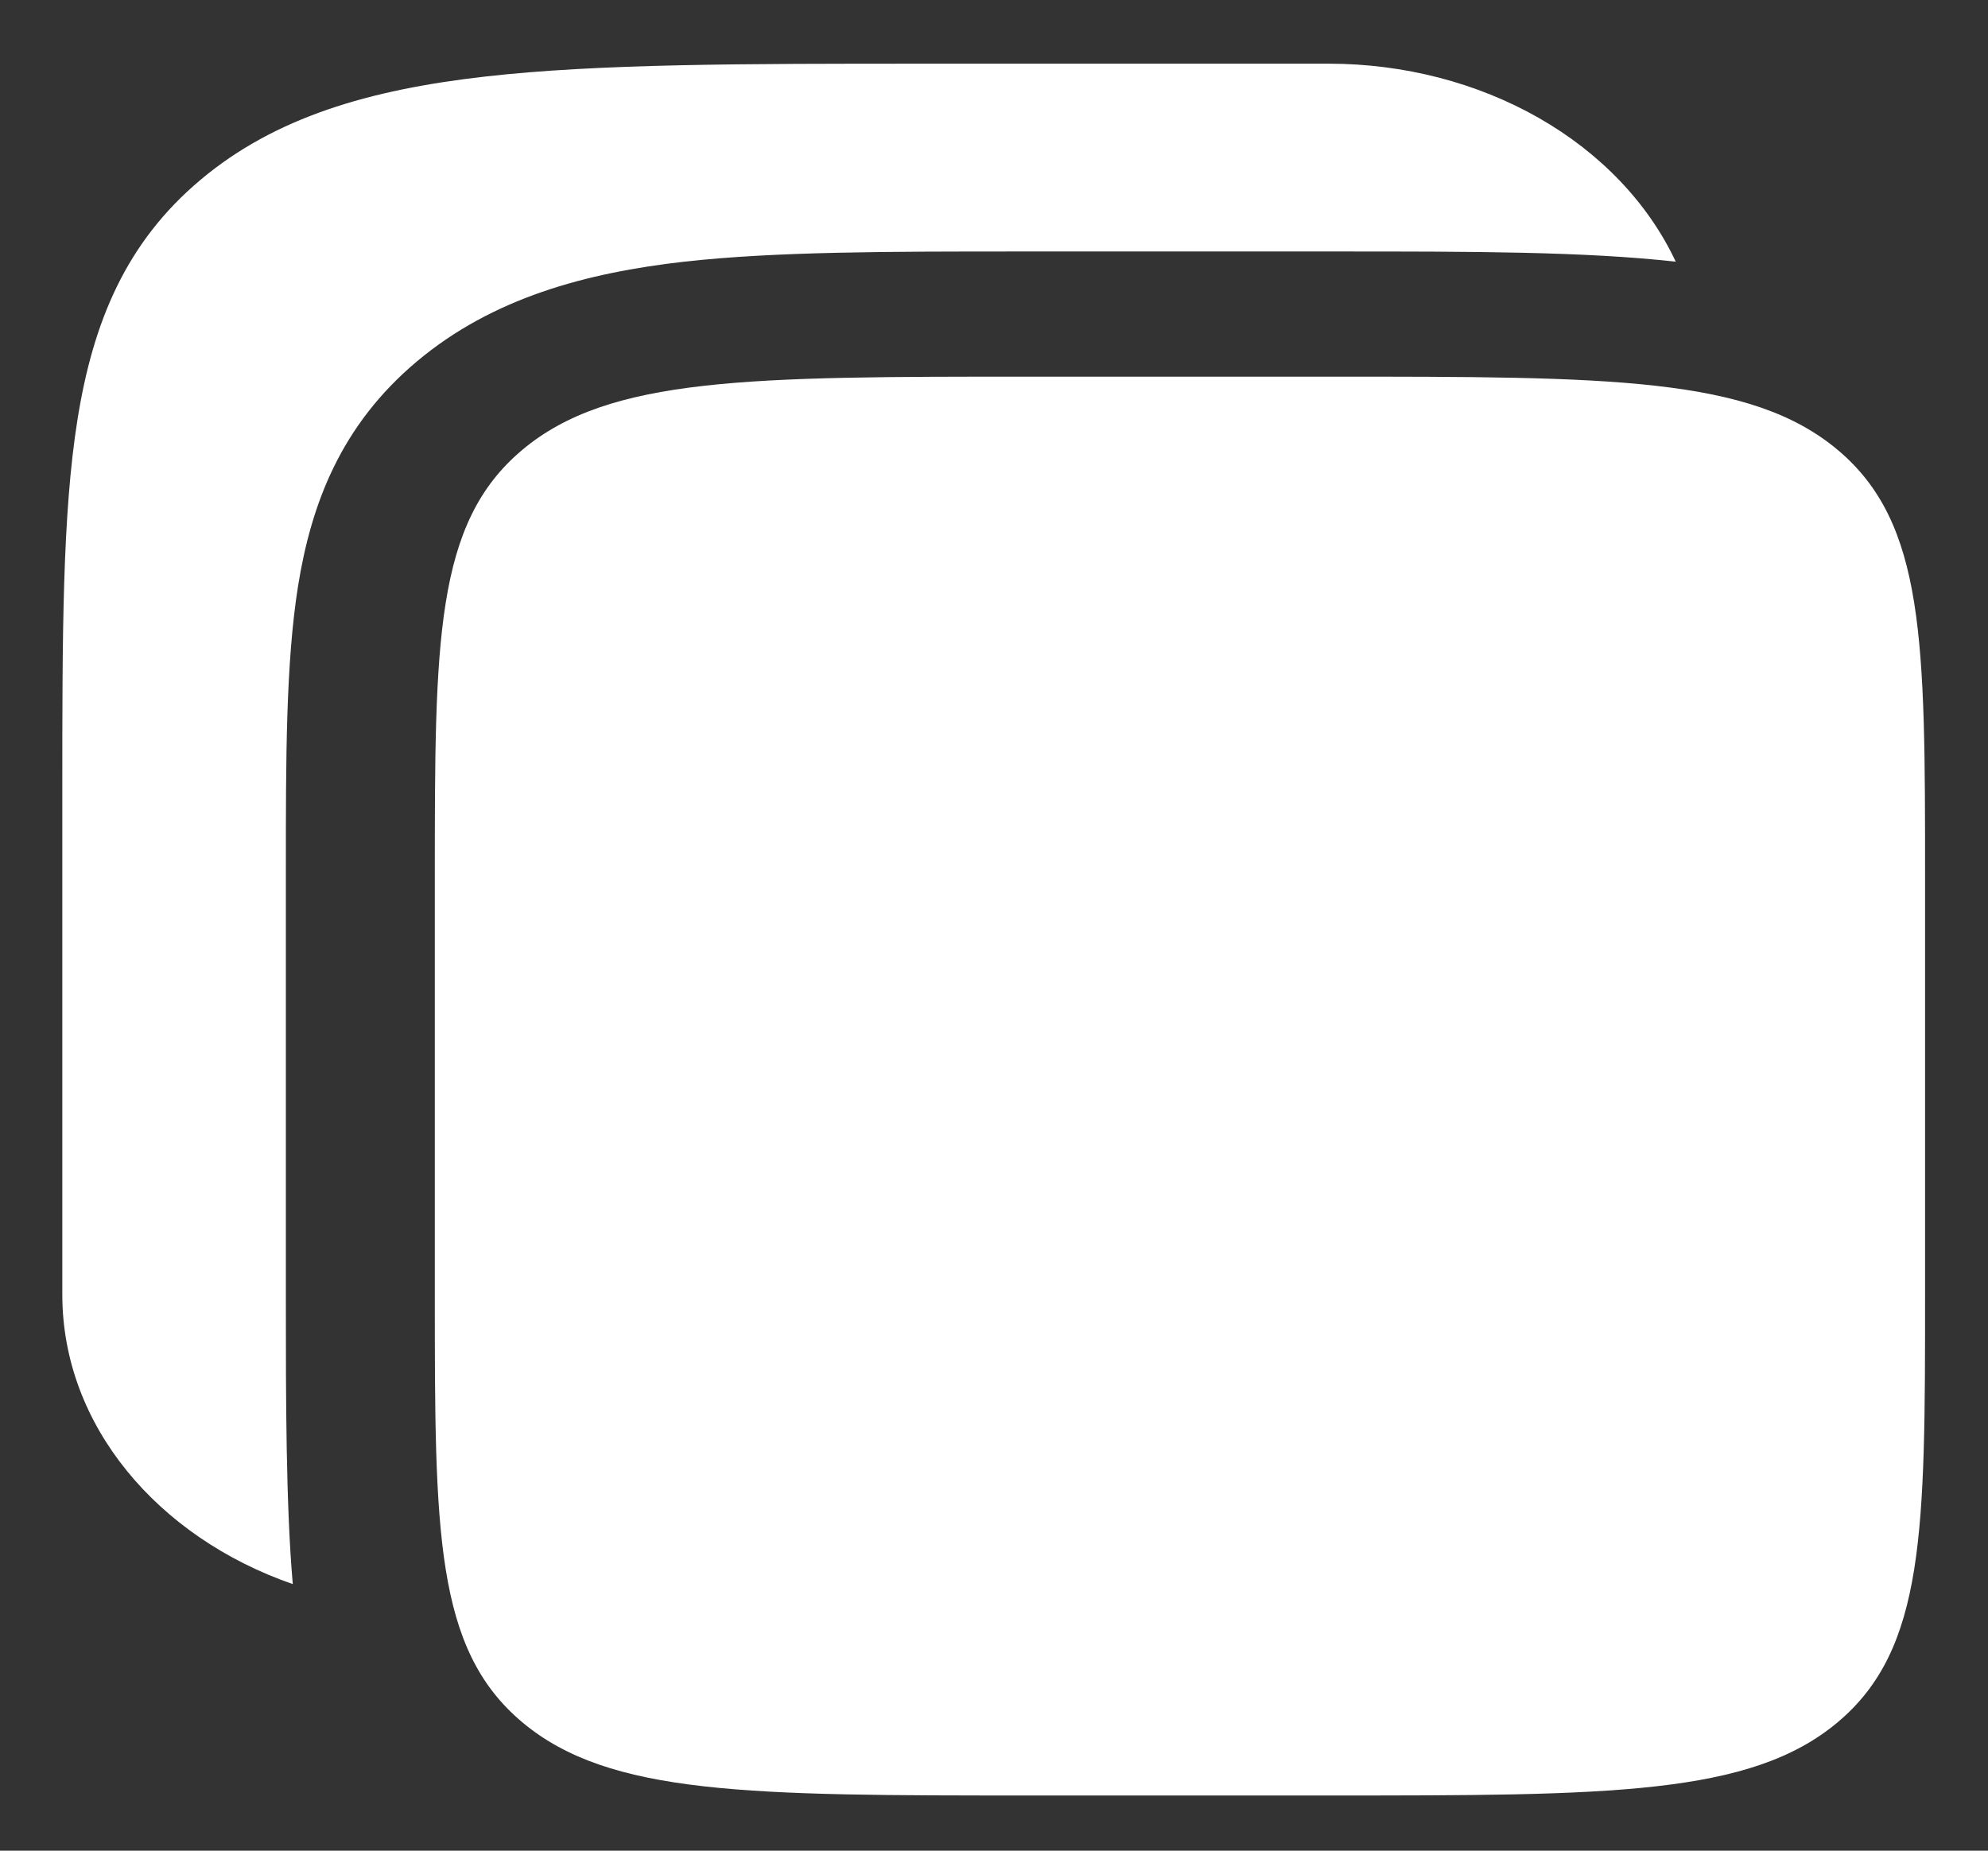 <svg width="29" height="27" viewBox="0 0 29 27" fill="none" xmlns="http://www.w3.org/2000/svg">
<rect x="0" y="0" width="29" height="27" fill="#333333" stroke="none"/>
<path d="M19.387 0.929H13.509C10.846 0.929 8.735 0.929 7.085 1.116C5.385 1.308 4.01 1.712 2.926 2.623C1.841 3.534 1.359 4.69 1.131 6.117C0.909 7.505 0.909 9.277 0.909 11.514V18.889C0.909 20.794 2.298 22.427 4.271 23.111C4.17 21.962 4.17 20.351 4.17 19.009V12.68C4.17 11.062 4.17 9.666 4.348 8.549C4.54 7.352 4.972 6.205 6.08 5.274C7.188 4.343 8.554 3.98 9.979 3.818C11.308 3.669 12.968 3.669 14.896 3.669H19.531C21.457 3.669 23.114 3.669 24.445 3.818C24.046 2.967 23.35 2.236 22.448 1.721C21.546 1.206 20.479 0.93 19.387 0.929Z" fill="white"/>
<path d="M6.343 12.8C6.343 9.357 6.343 7.635 7.617 6.565C8.89 5.495 10.938 5.495 15.038 5.495H19.386C23.485 5.495 25.535 5.495 26.809 6.565C28.082 7.635 28.082 9.357 28.082 12.8V18.89C28.082 22.333 28.082 24.055 26.809 25.125C25.535 26.195 23.485 26.195 19.386 26.195H15.038C10.94 26.195 8.89 26.195 7.617 25.125C6.343 24.055 6.343 22.333 6.343 18.89V12.8Z" fill="white"/>
</svg>
